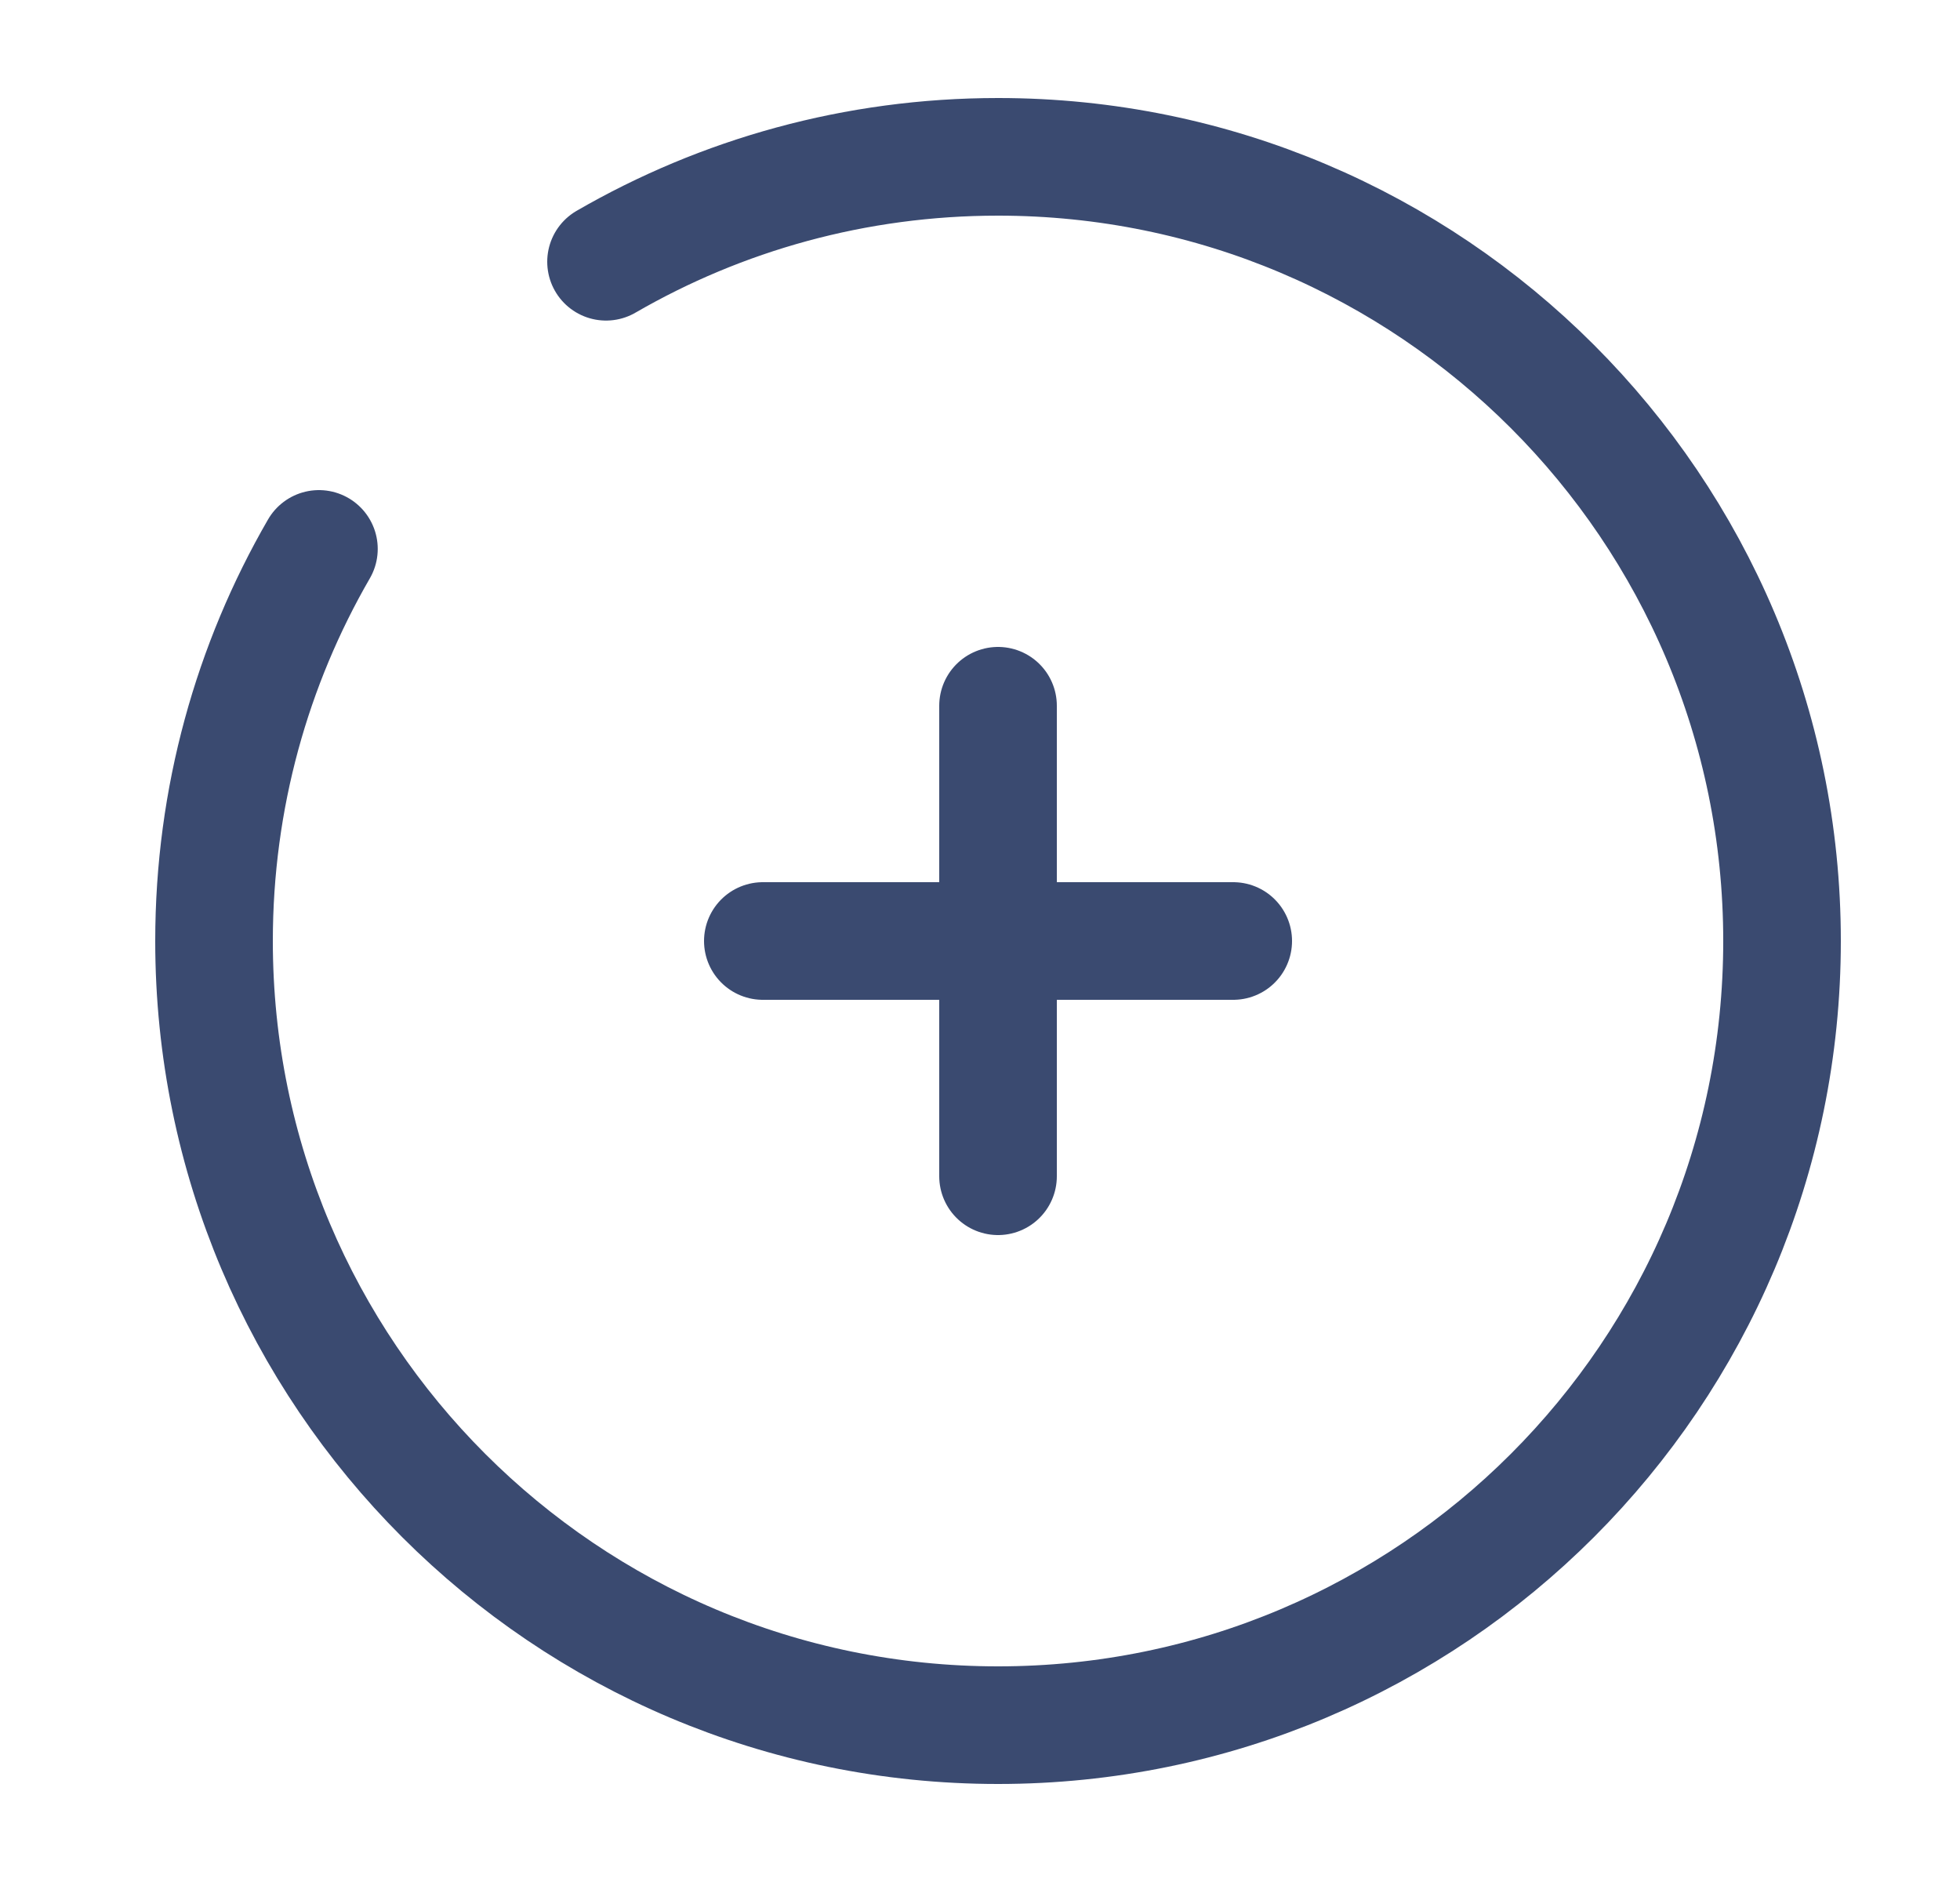 <svg width="25" height="24" viewBox="0 0 25 24" fill="none" xmlns="http://www.w3.org/2000/svg">
<path d="M15.73 12H12.73M12.73 12H9.73M12.73 12V9M12.73 12V15" stroke="#3A4A70" stroke-width="1.5" stroke-linecap="round"/>
<path d="M7.73 3.338C9.201 2.487 10.909 2 12.73 2C18.253 2 22.73 6.477 22.73 12C22.73 17.523 18.253 22 12.73 22C7.208 22 2.73 17.523 2.73 12C2.73 10.179 3.217 8.471 4.068 7" stroke="#3A4A70" stroke-width="1.5" stroke-linecap="round"/>
</svg>
